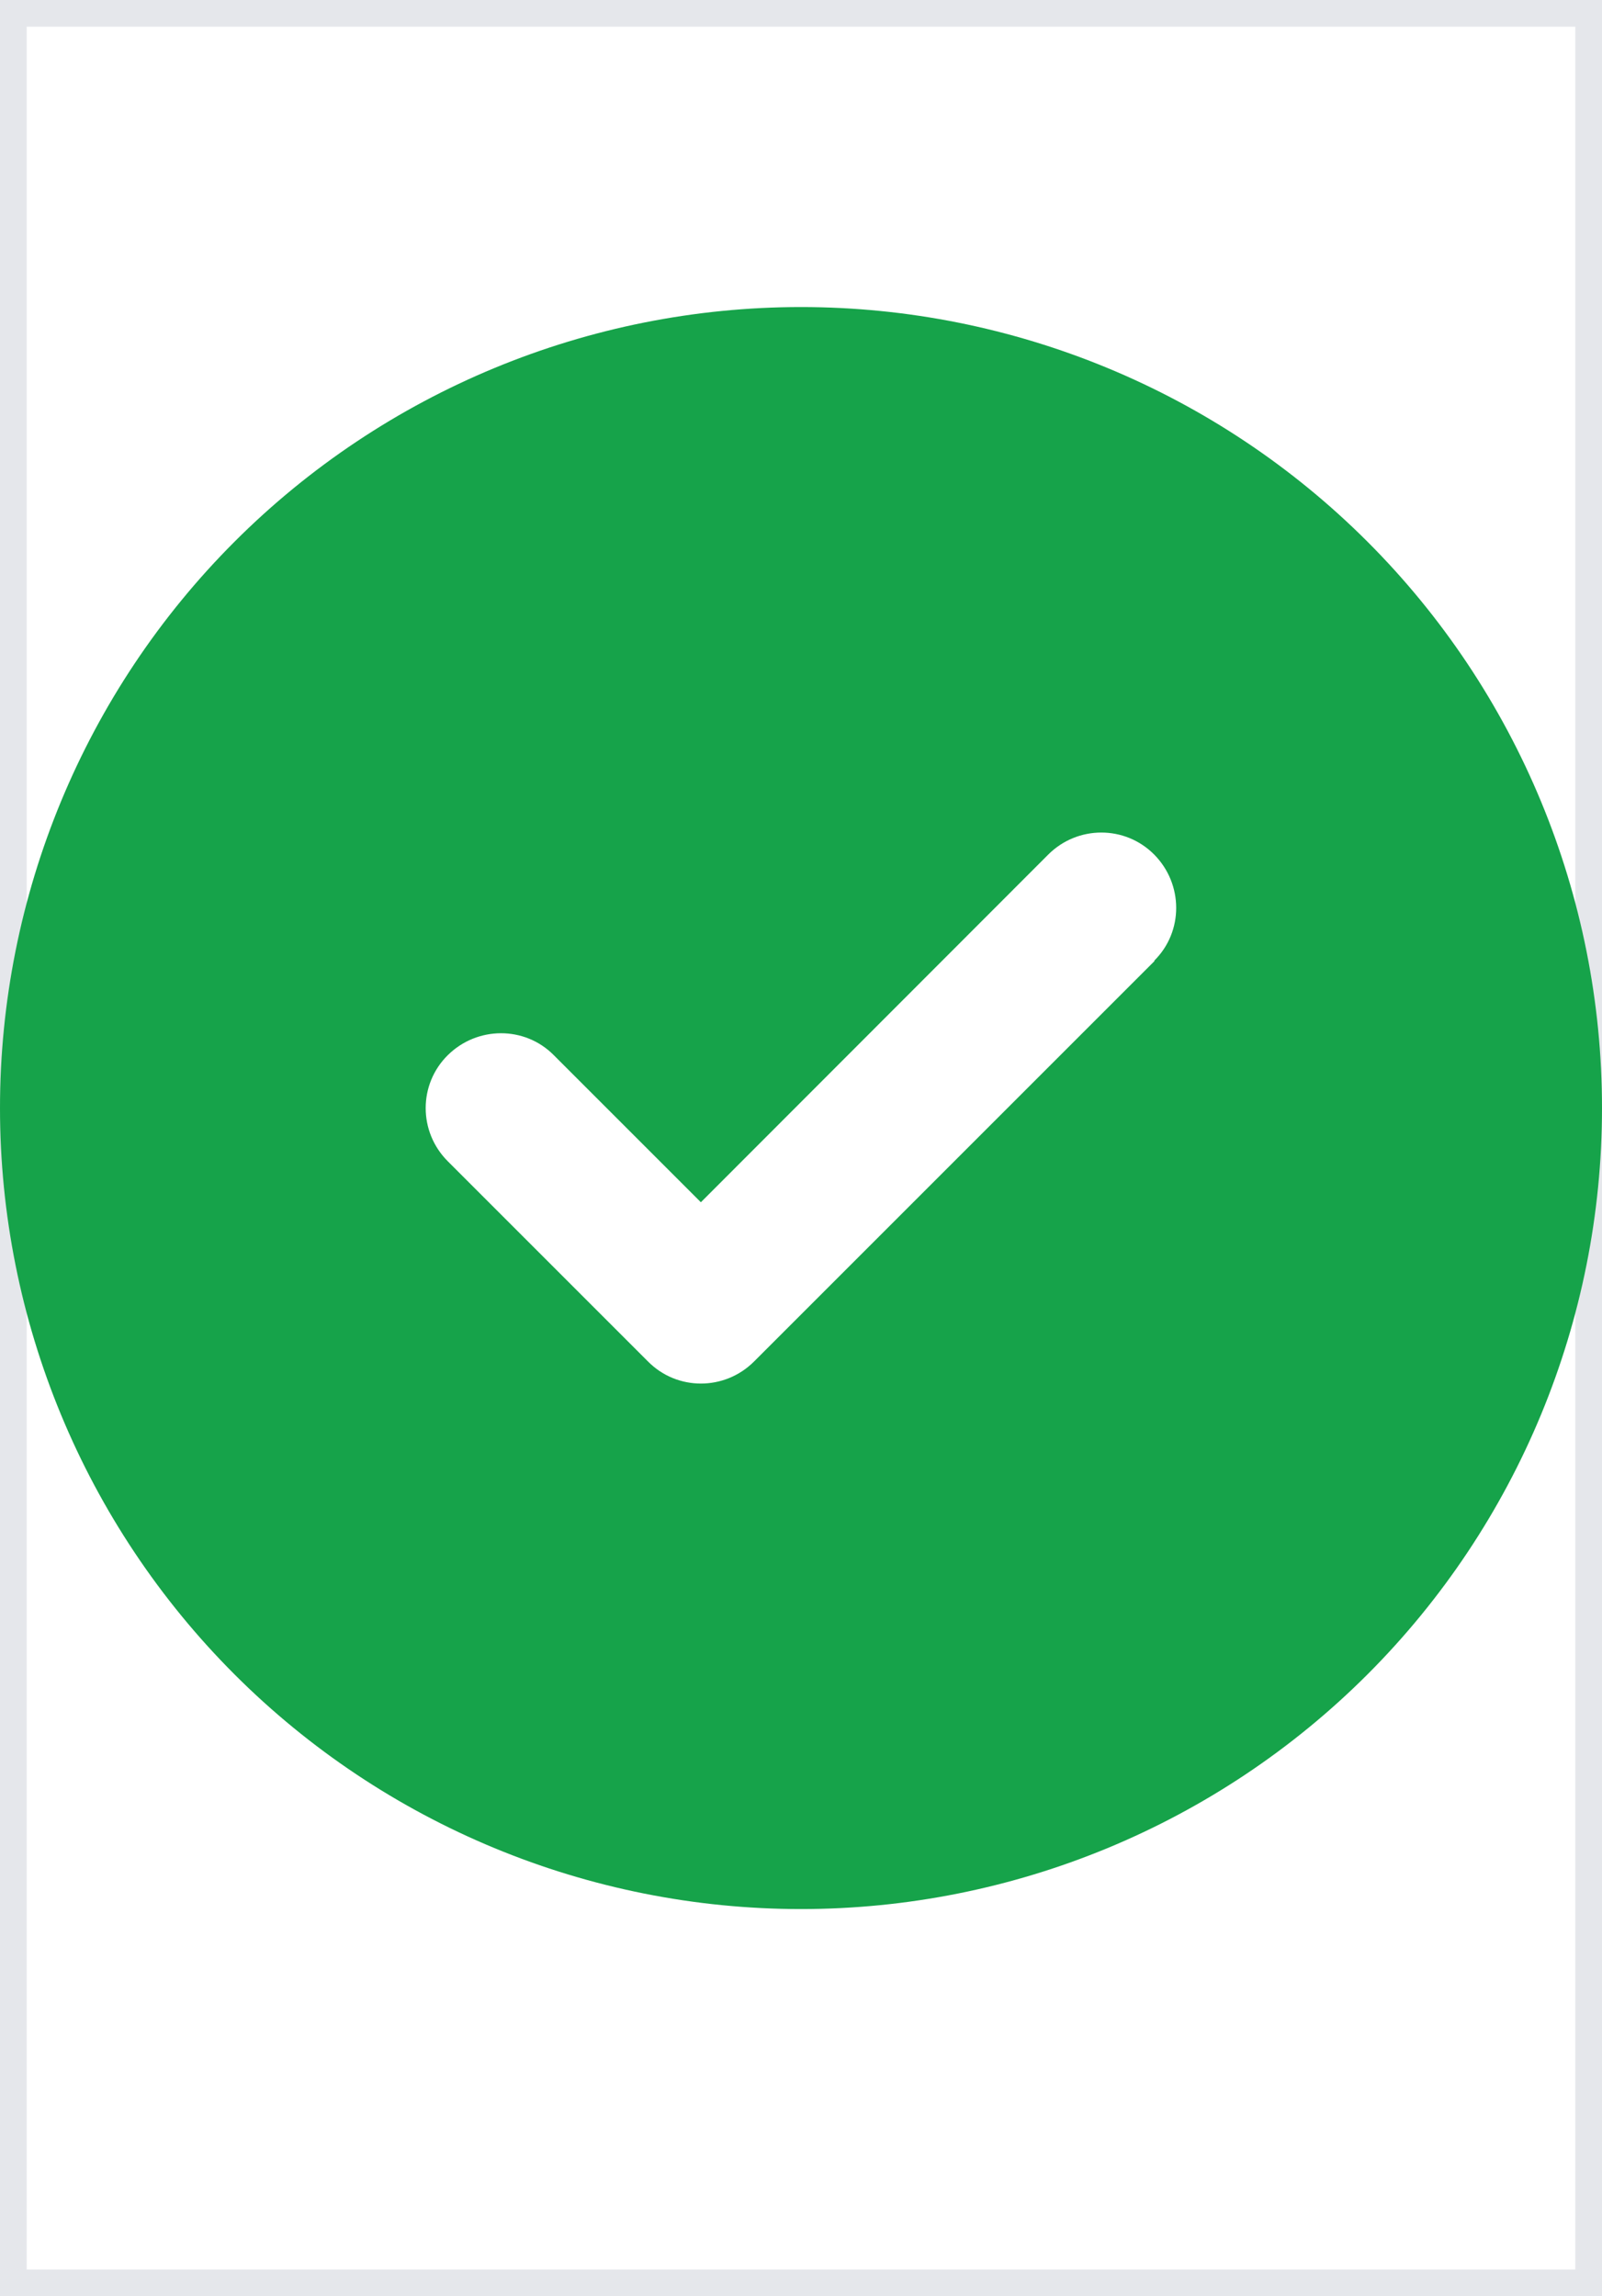 <svg width="30" height="43" viewBox="0 0 30 43" fill="none" xmlns="http://www.w3.org/2000/svg">
<path d="M30 43H0V0H30V43Z" stroke="#E5E7EB"/>
<g clip-path="url(#clip0_1_1029)">
<path d="M15 35.75C18.978 35.75 22.794 34.17 25.607 31.357C28.42 28.544 30 24.728 30 20.75C30 16.772 28.42 12.956 25.607 10.143C22.794 7.33 18.978 5.75 15 5.75C11.022 5.75 7.206 7.33 4.393 10.143C1.58 12.956 0 16.772 0 20.75C0 24.728 1.58 28.544 4.393 31.357C7.206 34.17 11.022 35.75 15 35.75ZM21.621 17.996L14.121 25.496C13.57 26.047 12.68 26.047 12.135 25.496L8.385 21.746C7.834 21.195 7.834 20.305 8.385 19.76C8.936 19.215 9.826 19.209 10.371 19.76L13.125 22.514L19.629 16.004C20.18 15.453 21.07 15.453 21.615 16.004C22.16 16.555 22.166 17.445 21.615 17.99L21.621 17.996Z" fill="#16A34A"/>
</g>
<defs>
<clipPath id="clip0_1_1029">
<path d="M0 5.75H30V35.75H0V5.75Z" fill="white"/>
</clipPath>
</defs>
</svg>
